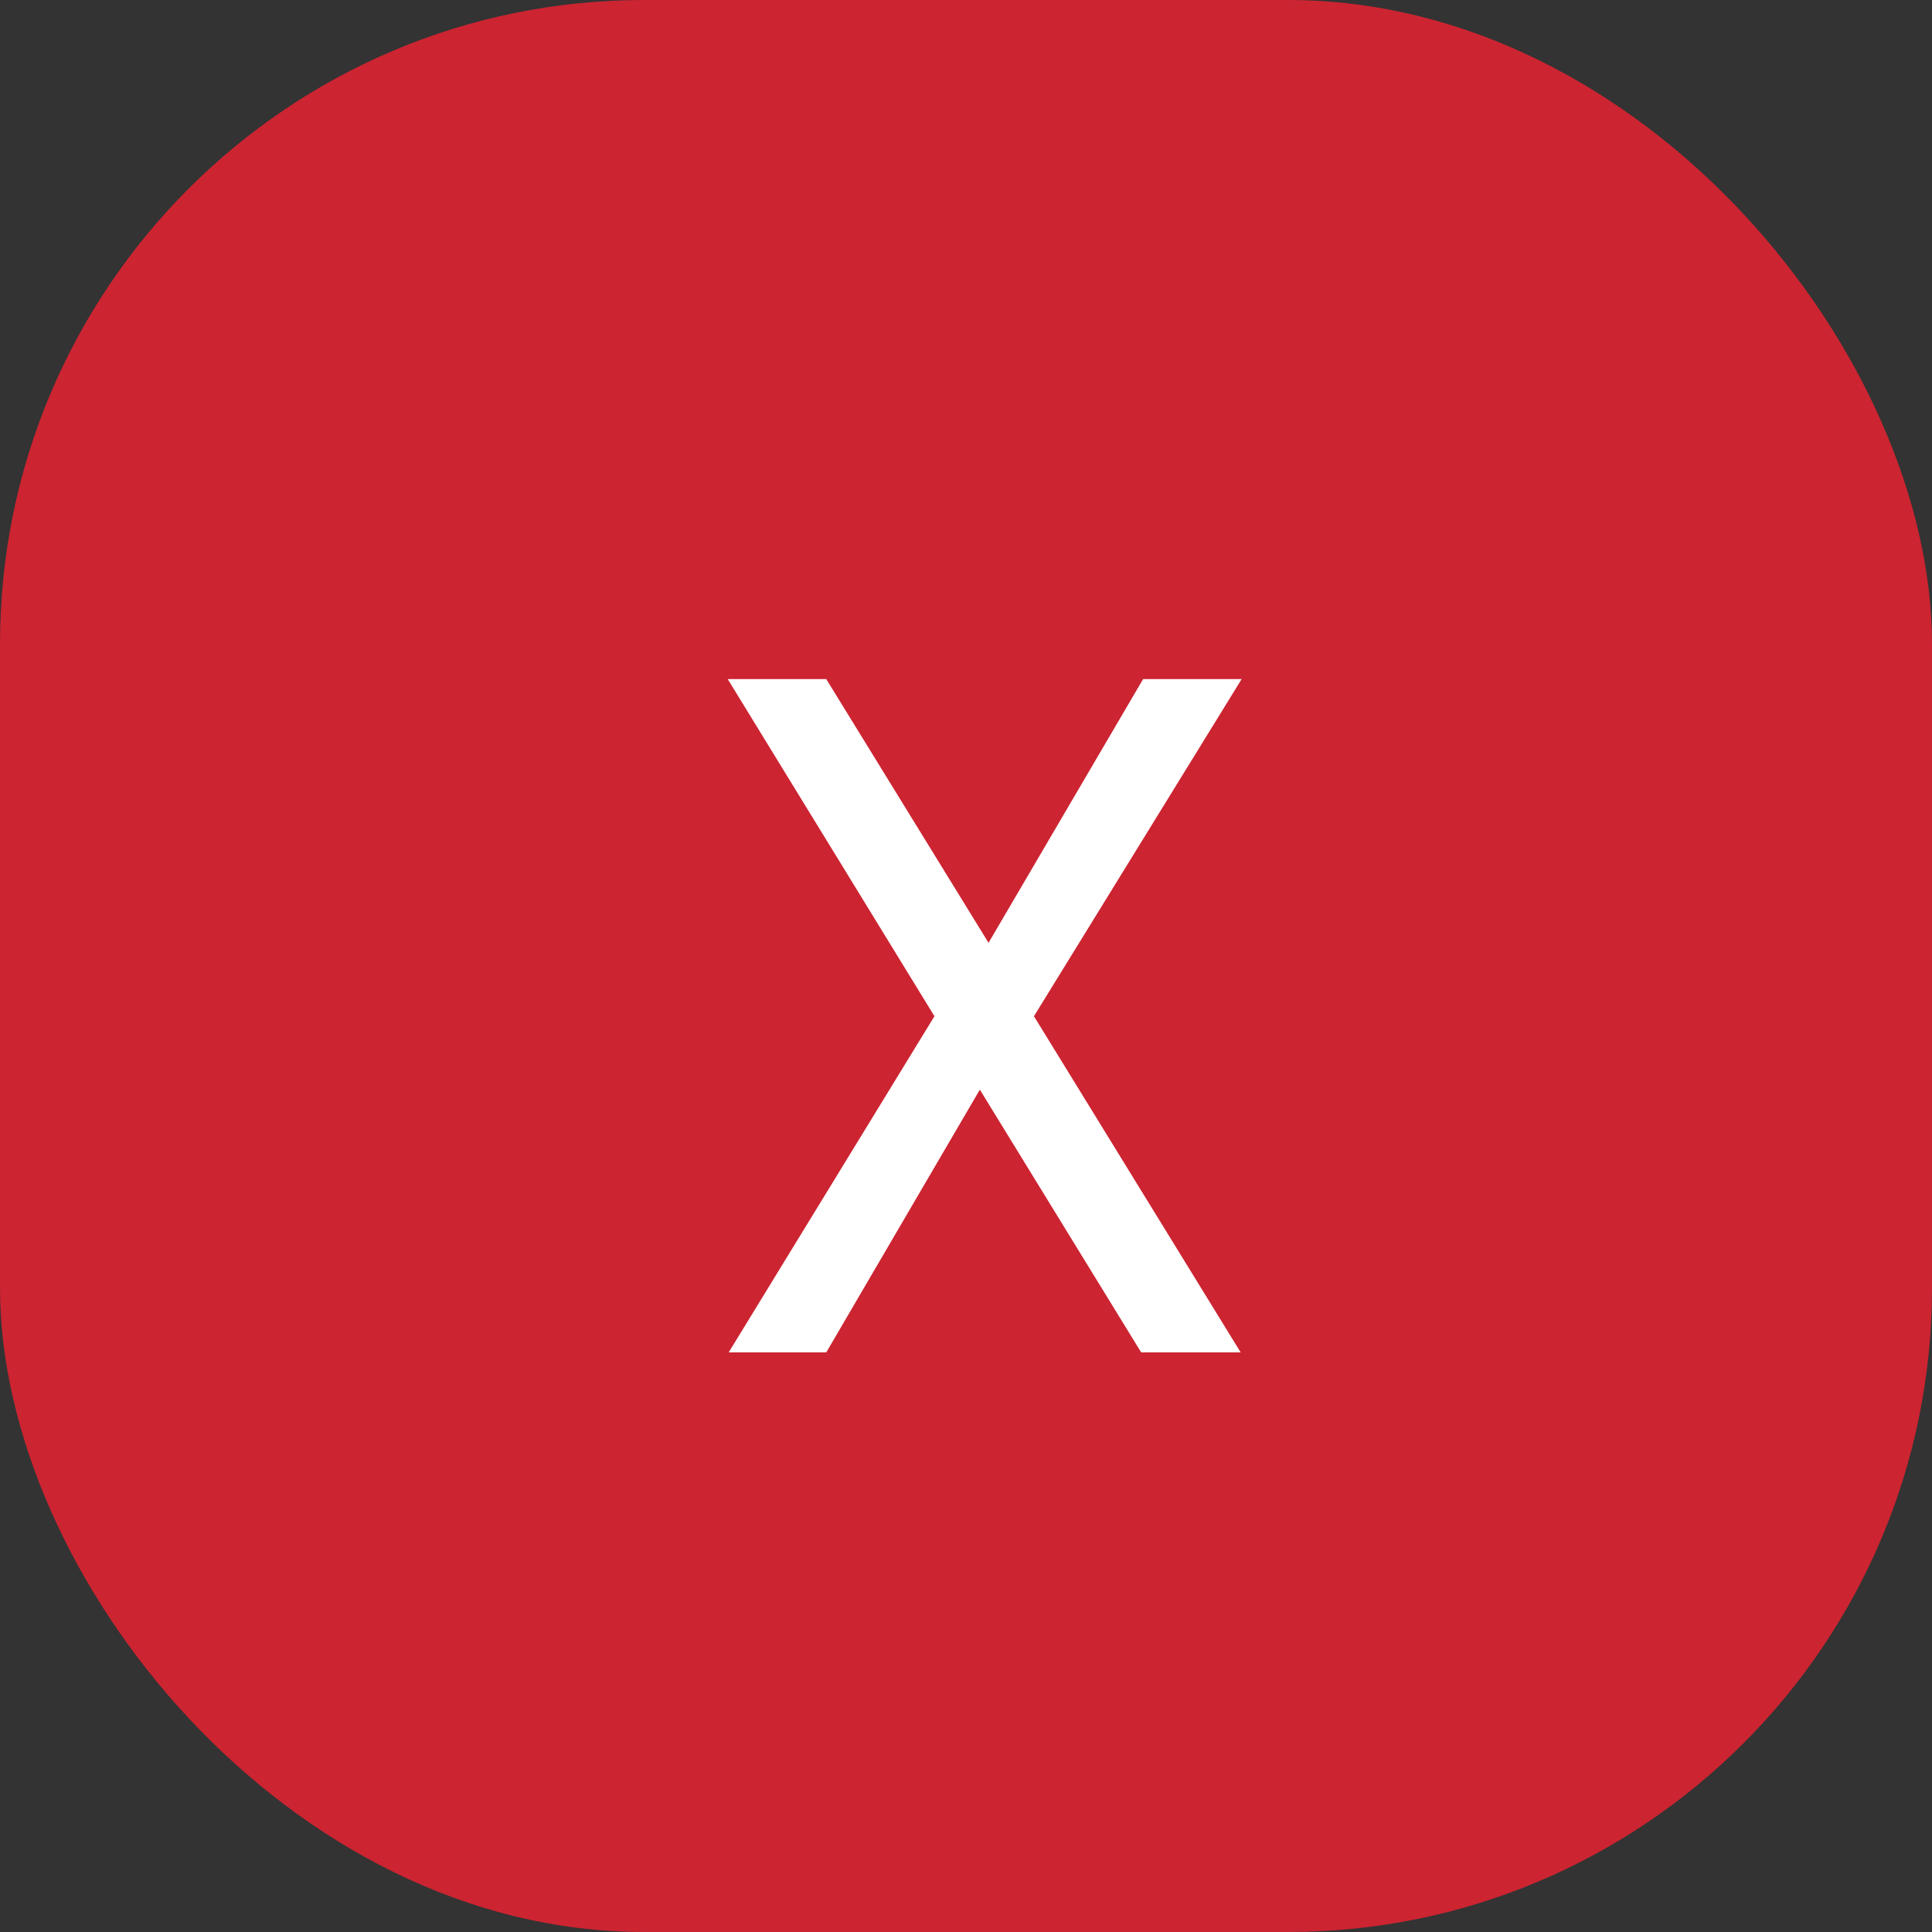 <svg viewBox="0 0 30 30" fill="none" xmlns="http://www.w3.org/2000/svg">
<rect x="0" y="0" width="30" height="30" fill="#333333" stroke="none"/>
<rect width="30" height="30" rx="10" fill="#CC2431"/>
<path d="M16.055 15.78L19.265 21H17.72L15.215 16.92L12.83 21H11.315L14.51 15.78L11.3 10.545H12.83L15.35 14.64L17.75 10.545H19.28L16.055 15.78Z" fill="white"/>
</svg>
